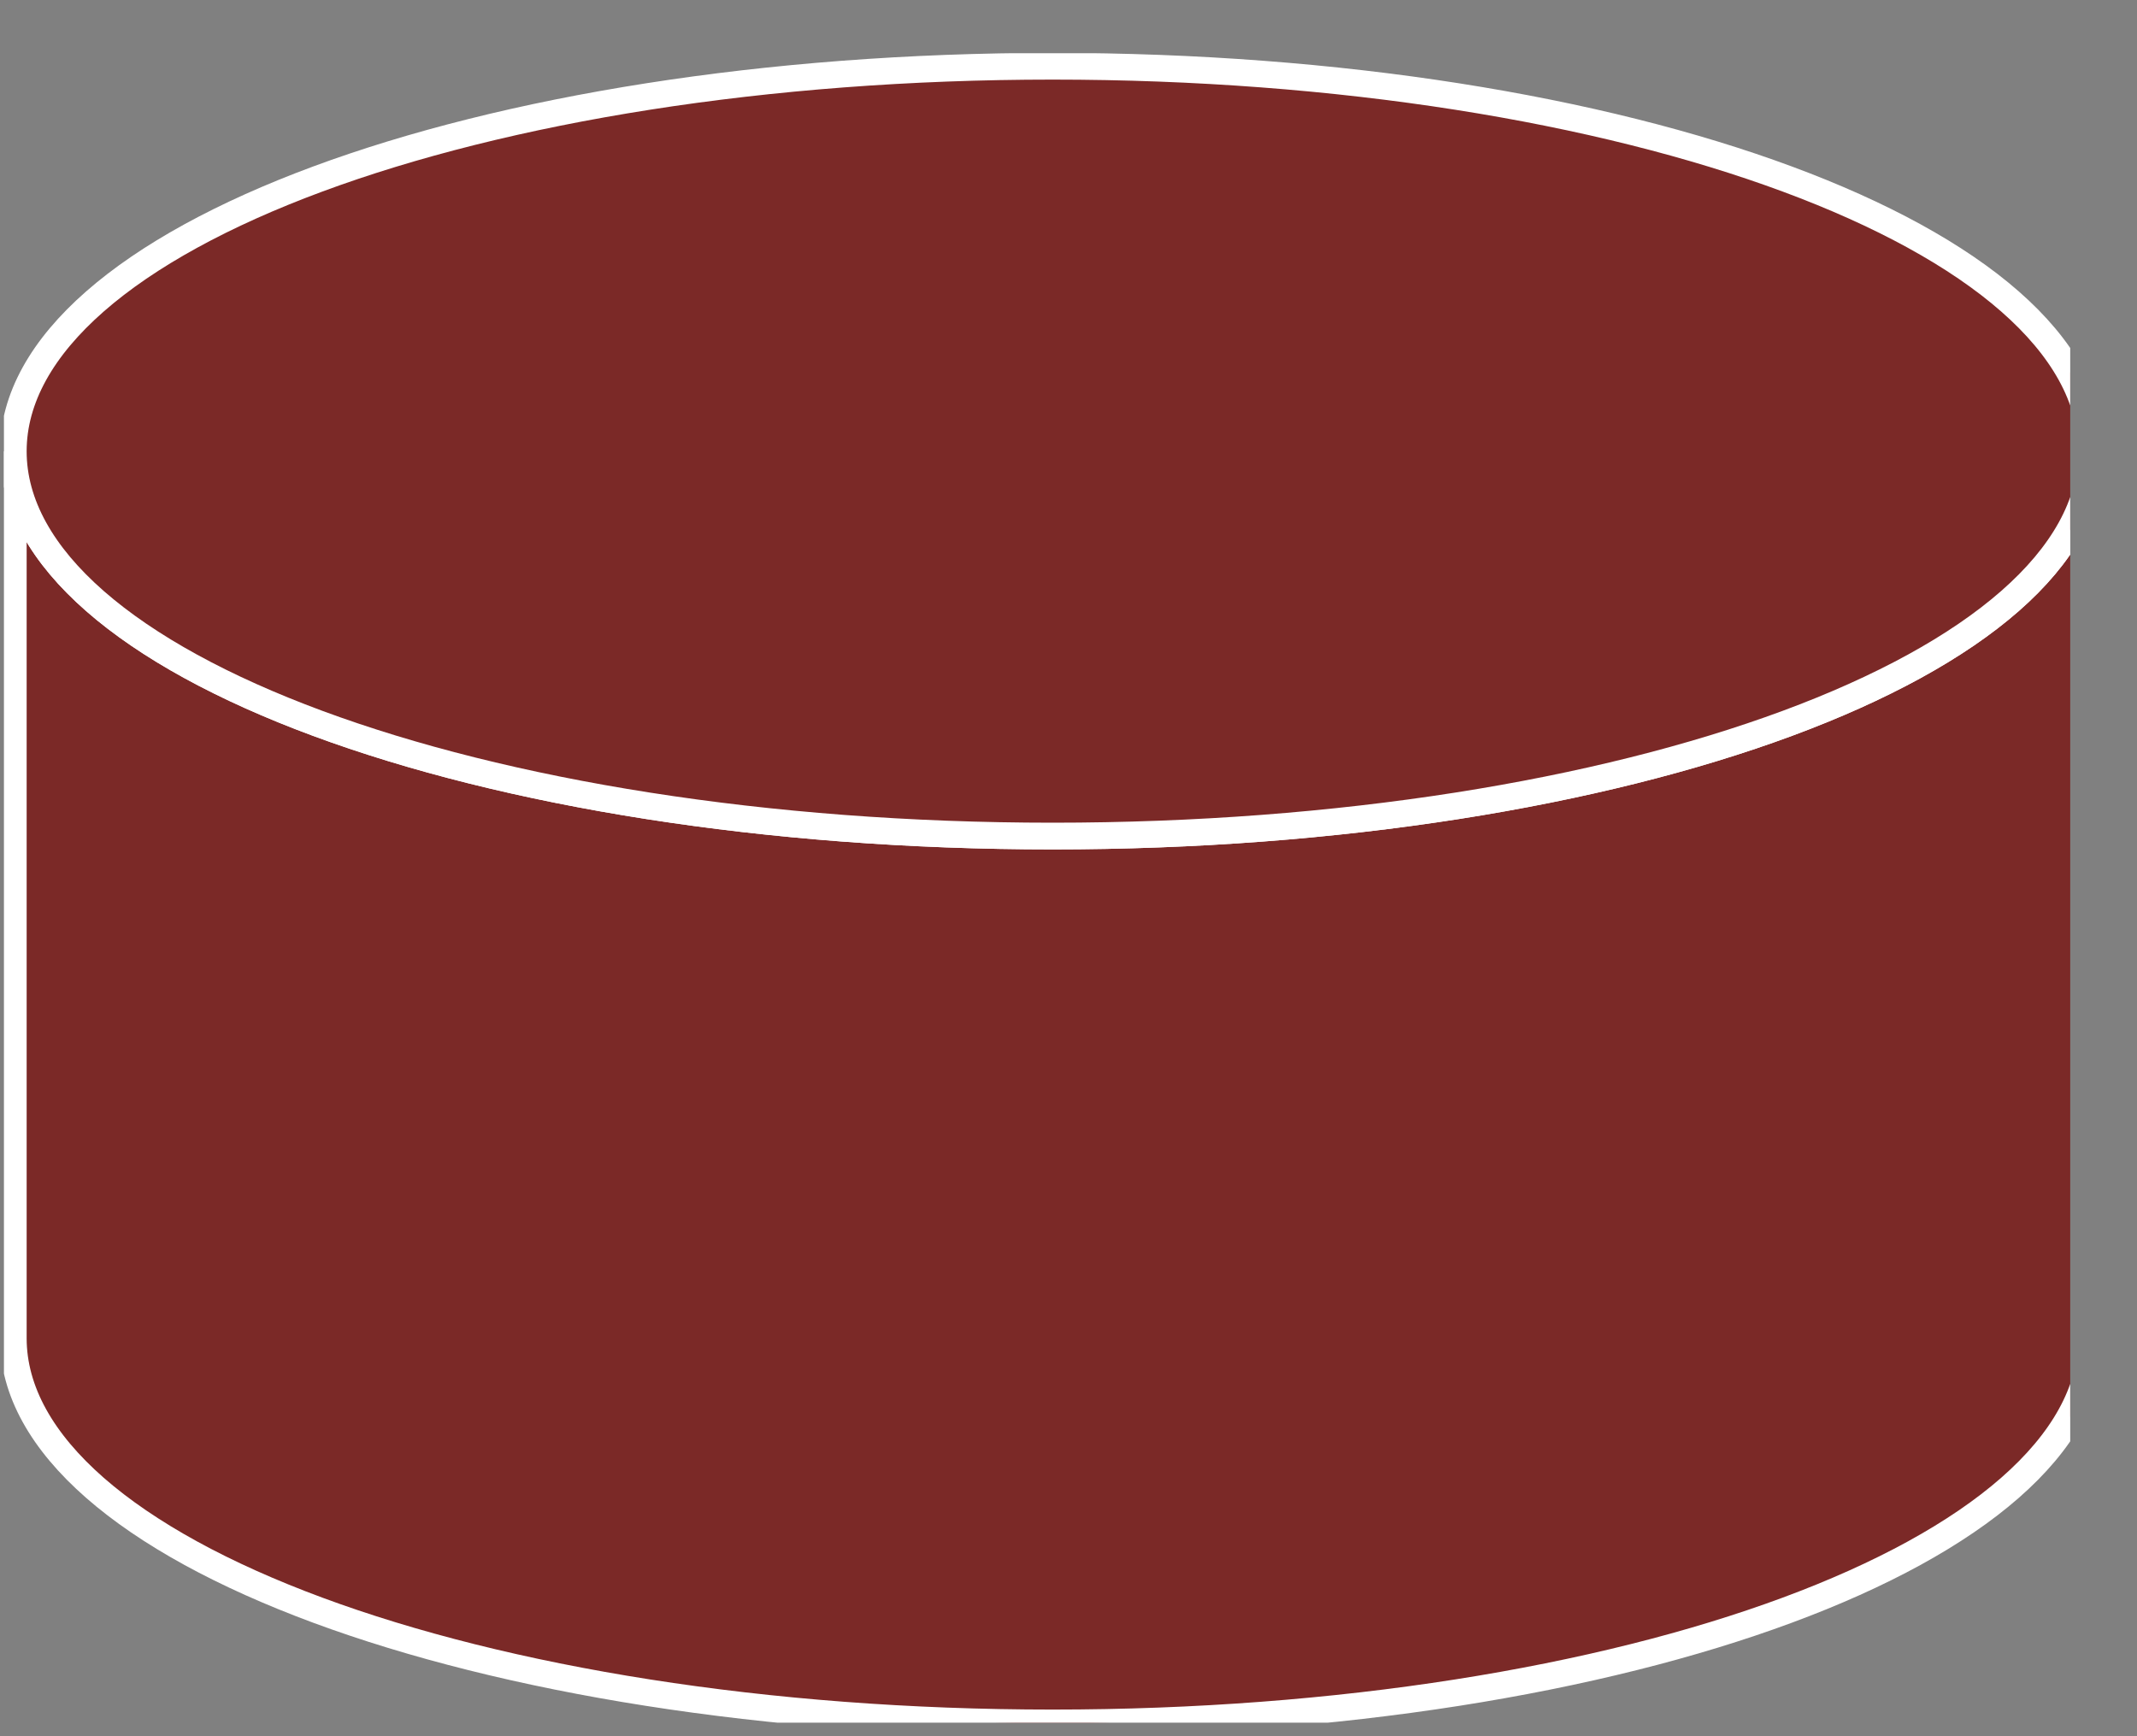 <?xml version="1.0" encoding="UTF-8"?>
<svg xmlns="http://www.w3.org/2000/svg" xmlns:xlink="http://www.w3.org/1999/xlink" width="32pt" height="26pt" viewBox="0 0 32 26" version="1.1">
<rect x="0" y="0" width="32" height="26" fill="#808080" stroke="none"/>
<defs>
<clipPath id="clip1">
  <path d="M 0.059 0.797 L 31 0.797 L 31 25.797 L 0.059 25.797 L 0.059 0.797 Z M 0.059 0.797 "/>
</clipPath>
</defs>
<g id="surface0">
<g clip-path="url(#clip1)" clip-rule="nonzero">
<path style=" stroke:none;fill-rule:nonzero;fill:#7B2927;fill-opacity:1;" d="M 31.32 6.758 C 31.32 9.941 24.355 12.52 15.762 12.52 C 7.168 12.52 0.199 9.941 0.199 6.758 L 0.199 20.039 C 0.199 23.219 7.168 25.801 15.762 25.801 C 24.355 25.801 31.32 23.219 31.32 20.039 L 31.32 6.758 "/>
<path style="fill:none;stroke-width:0.4;stroke-linecap:butt;stroke-linejoin:miter;stroke:#FFFFFF;stroke-opacity:1;stroke-miterlimit:4;" d="M 31.32 19.242 C 31.32 16.059 24.355 13.48 15.762 13.48 C 7.168 13.48 0.199 16.059 0.199 19.242 L 0.199 5.961 C 0.199 2.781 7.168 0.199 15.762 0.199 C 24.355 0.199 31.32 2.781 31.32 5.961 L 31.32 19.242 Z M 31.32 19.242 " transform="matrix(1,0,0,-1,0,26)"/>
<path style=" stroke:none;fill-rule:nonzero;fill:#7B2927;fill-opacity:1;" d="M 15.762 12.52 C 24.355 12.52 31.32 9.941 31.32 6.758 C 31.32 3.574 24.355 0.992 15.762 0.992 C 7.168 0.992 0.199 3.574 0.199 6.758 C 0.199 9.941 7.168 12.52 15.762 12.52 "/>
<path style="fill:none;stroke-width:0.4;stroke-linecap:butt;stroke-linejoin:miter;stroke:#FFFFFF;stroke-opacity:1;stroke-miterlimit:4;" d="M 15.762 13.48 C 24.355 13.48 31.32 16.059 31.32 19.242 C 31.32 22.426 24.355 25.008 15.762 25.008 C 7.168 25.008 0.199 22.426 0.199 19.242 C 0.199 16.059 7.168 13.48 15.762 13.48 Z M 15.762 13.48 " transform="matrix(1,0,0,-1,0,26)"/>
</g>
</g>
</svg>
